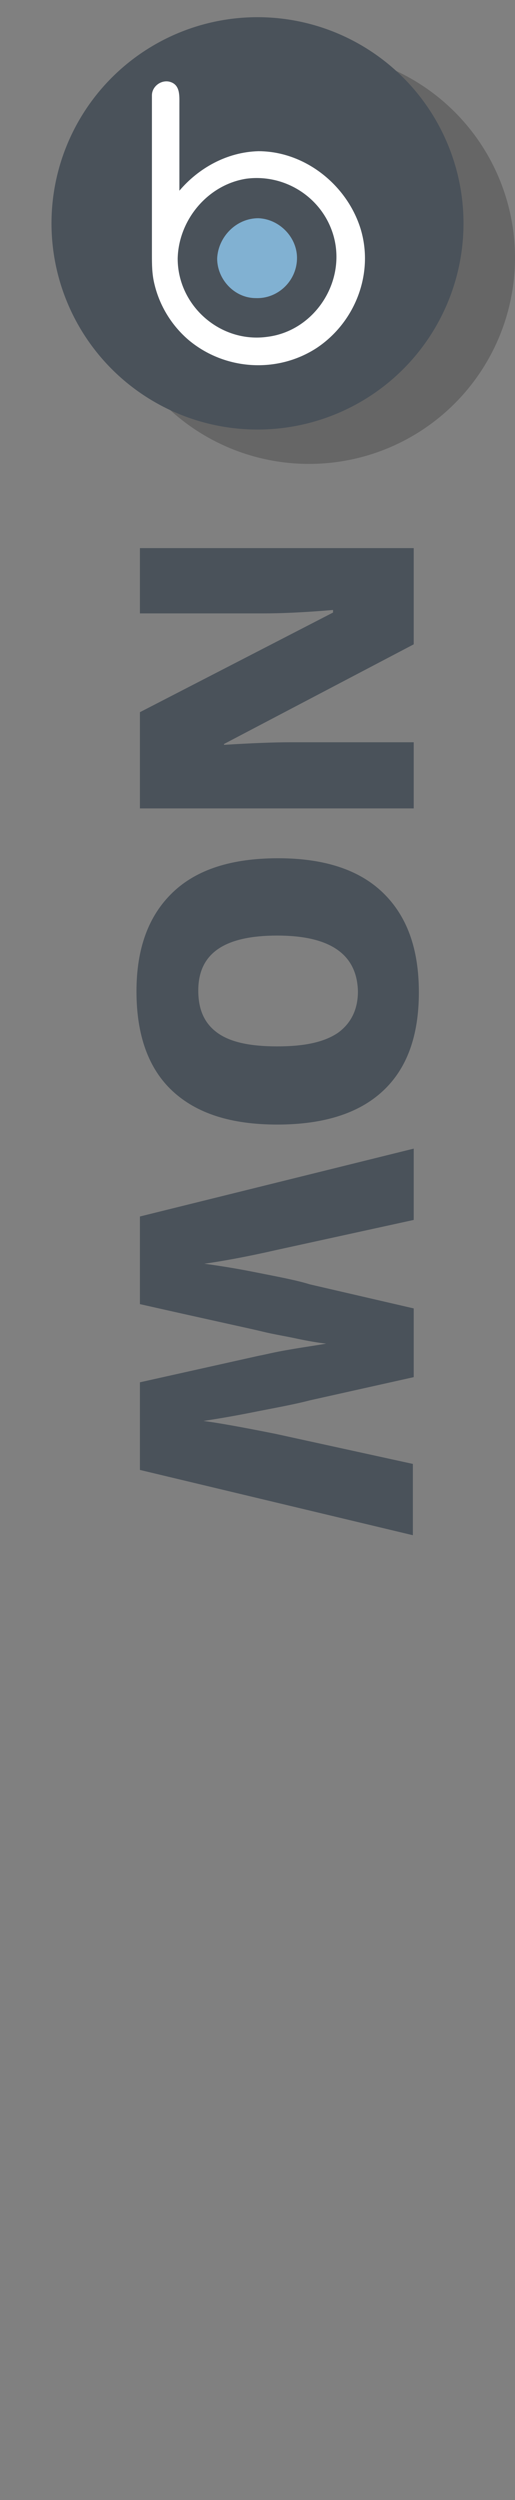 <?xml version="1.0" encoding="utf-8"?>
<!-- Generator: Adobe Illustrator 19.1.0, SVG Export Plug-In . SVG Version: 6.00 Build 0)  -->
<!DOCTYPE svg PUBLIC "-//W3C//DTD SVG 1.1//EN" "http://www.w3.org/Graphics/SVG/1.1/DTD/svg11.dtd">
<svg version="1.1" id="Layer_1" xmlns="http://www.w3.org/2000/svg" xmlns:xlink="http://www.w3.org/1999/xlink" x="0px" y="0px"
	 viewBox="0 -45 60 291" style="enable-background:new 0 -45 60 291;" xml:space="preserve">
<rect x="0" y="-45" width="60" height="291" fill="#808080" stroke="none"/>
<style type="text/css">
	.st0{fill:#4A525A;}
	.st1{opacity:0.2;enable-background:new    ;}
	.st2{fill:#FFFFFF;}
	.st3{fill:#81B1D2;}
</style>
<g>
	<path class="st0" d="M16.3,49.2V37.9l22.5-11.6V26c-3.5,0.3-6.2,0.4-8.1,0.4H16.3v-7.6h31.9V30L26.1,41.6v0.1
		c3.2-0.2,5.8-0.3,7.7-0.3h14.4v7.7H16.3V49.2z"/>
	<path class="st0" d="M32.3,85.9c-5.4,0-9.4-1.3-12.2-3.9s-4.2-6.5-4.2-11.6c0-5,1.4-8.8,4.2-11.5s6.9-4,12.3-4
		c5.3,0,9.4,1.3,12.2,4c2.8,2.7,4.2,6.5,4.2,11.6s-1.4,8.9-4.2,11.5S37.7,85.9,32.3,85.9z M32.3,63.9c-6.2,0-9.2,2.1-9.2,6.4
		c0,2.2,0.7,3.8,2.2,4.9s3.8,1.6,7,1.6s5.5-0.5,7.1-1.6c1.5-1.1,2.3-2.7,2.3-4.8C41.6,66.1,38.5,63.9,32.3,63.9z"/>
	<path class="st0" d="M16.3,126.1v-10.2l13.9-3.1c0.6-0.1,1.7-0.4,3.5-0.7c1.7-0.3,3.2-0.5,4.3-0.7c-0.9-0.1-2.1-0.3-3.5-0.6
		s-2.7-0.5-3.9-0.8c-1.2-0.3-5.9-1.3-14.3-3.2V96.6l31.9-7.9V97l-16,3.5c-3.5,0.8-6.3,1.3-8.4,1.6c1.5,0.2,3.5,0.5,6,1
		s4.7,0.9,6.3,1.4l12.1,2.8v8L36.1,118c-1.9,0.5-4.2,0.9-6.7,1.4s-4.4,0.8-5.7,1c1.6,0.2,4.4,0.7,8.4,1.5l16,3.5v8.3L16.3,126.1z"/>
</g>
<circle class="st1" cx="36" cy="-15" r="24"/>
<circle class="st0" cx="30" cy="-19" r="24"/>
<g>
	<path class="st2" d="M30.1-27.4c5.4,0,10.3,3.9,11.9,9c1.6,5.2-0.6,10.9-5.1,13.9c-4.6,3-10.7,2.6-14.9-0.9c-2-1.7-3.4-4-4-6.5
		c-0.3-1.2-0.3-2.3-0.3-3.5c0-5.1,0-10.3,0-15.4c0-0.9,0-1.7,0-2.6c0-0.2,0-0.3,0-0.5c0-1,1-1.8,2-1.6c1.3,0.3,1.2,1.6,1.2,2.6
		c0,1.3,0,2.6,0,3.9c0,2.1,0,4.1,0,6.2C23.1-25.4,26.4-27.3,30.1-27.4C31.7-27.4,28.1-27.3,30.1-27.4z M20.7-14.9
		c0,5.5,5,9.9,10.5,9.1c5.4-0.7,9.1-6.3,7.7-11.6c-1.2-4.5-5.6-7.4-10.2-6.8C24.2-23.5,20.8-19.4,20.7-14.9
		C20.7-13.6,20.7-16.2,20.7-14.9z"/>
	<path class="st3" d="M25.3-14.9c0,2.4,2,4.6,4.5,4.6c2.5,0.1,4.7-1.9,4.8-4.5c0.1-2.5-2-4.7-4.5-4.8C27.5-19.6,25.4-17.4,25.3-14.9
		C25.3-14.3,25.3-15.6,25.3-14.9z"/>
</g>
</svg>
